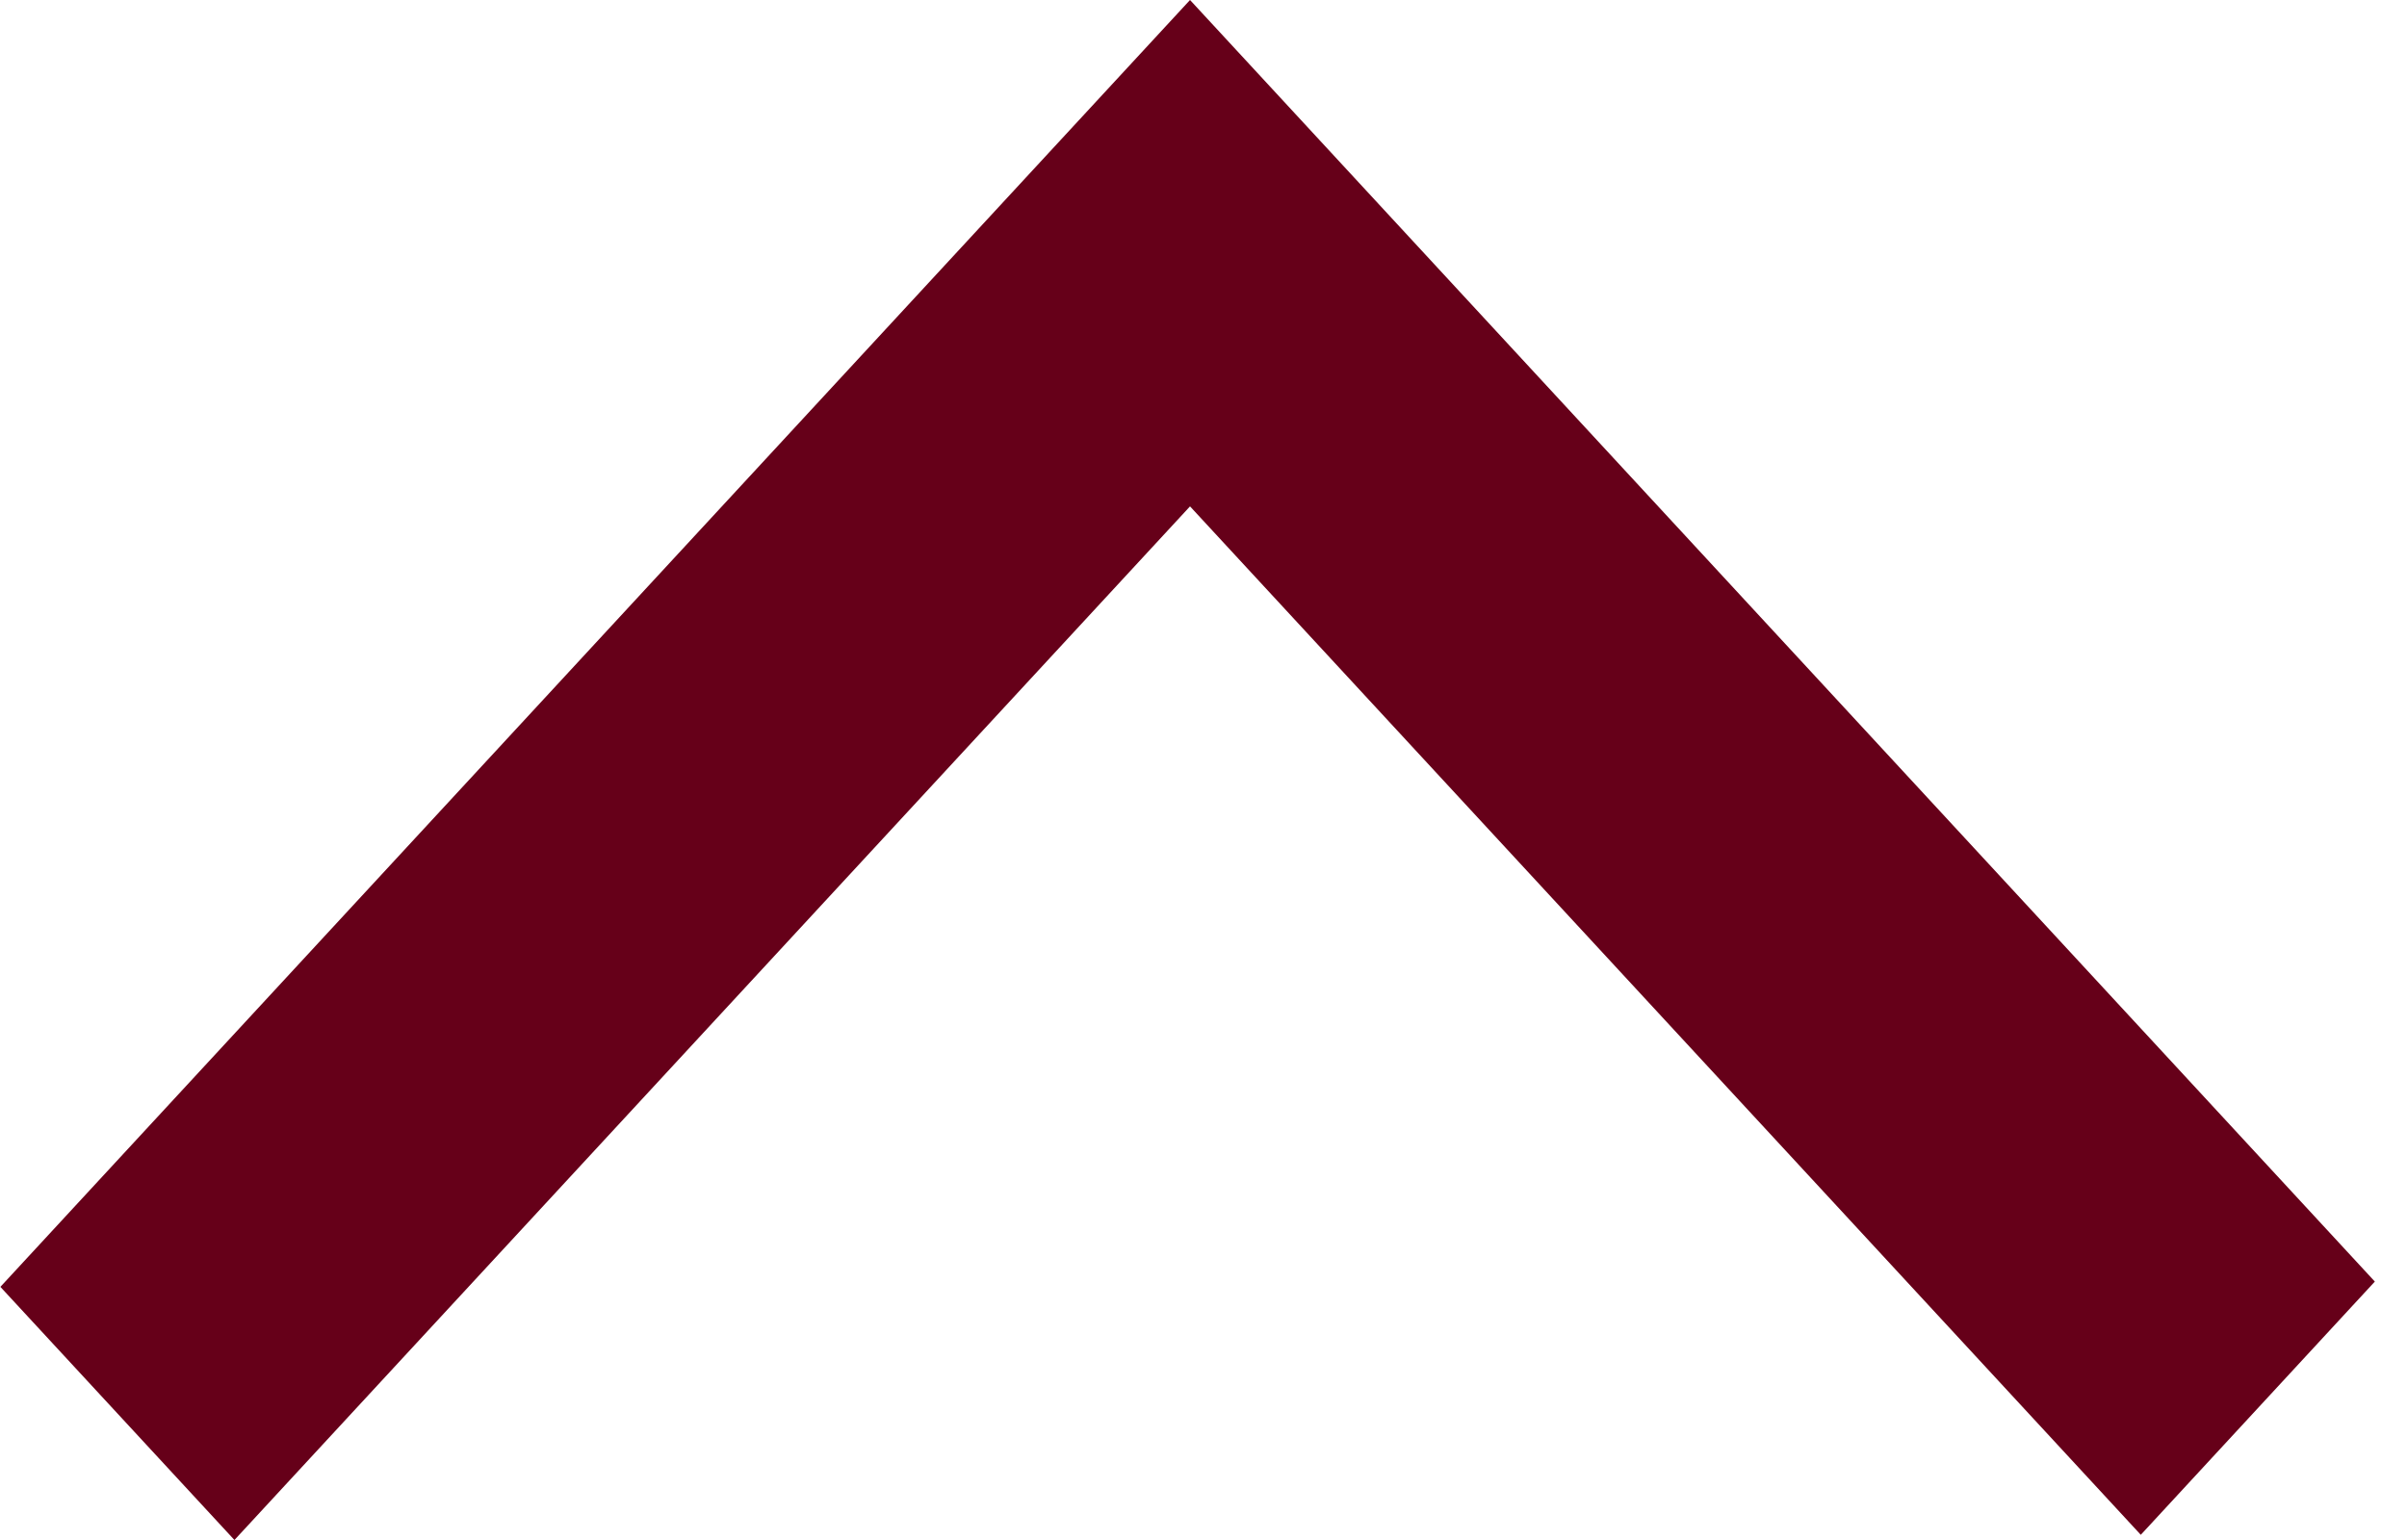 <svg width="25" height="16" viewBox="0 0 25 16" fill="none" xmlns="http://www.w3.org/2000/svg">
<path d="M0.004 13.37L2.435 16L12.36 5.261L22.235 15.946L24.666 13.315L12.36 1.5687e-07L0.004 13.37Z" fill="#660019"/>
</svg>
